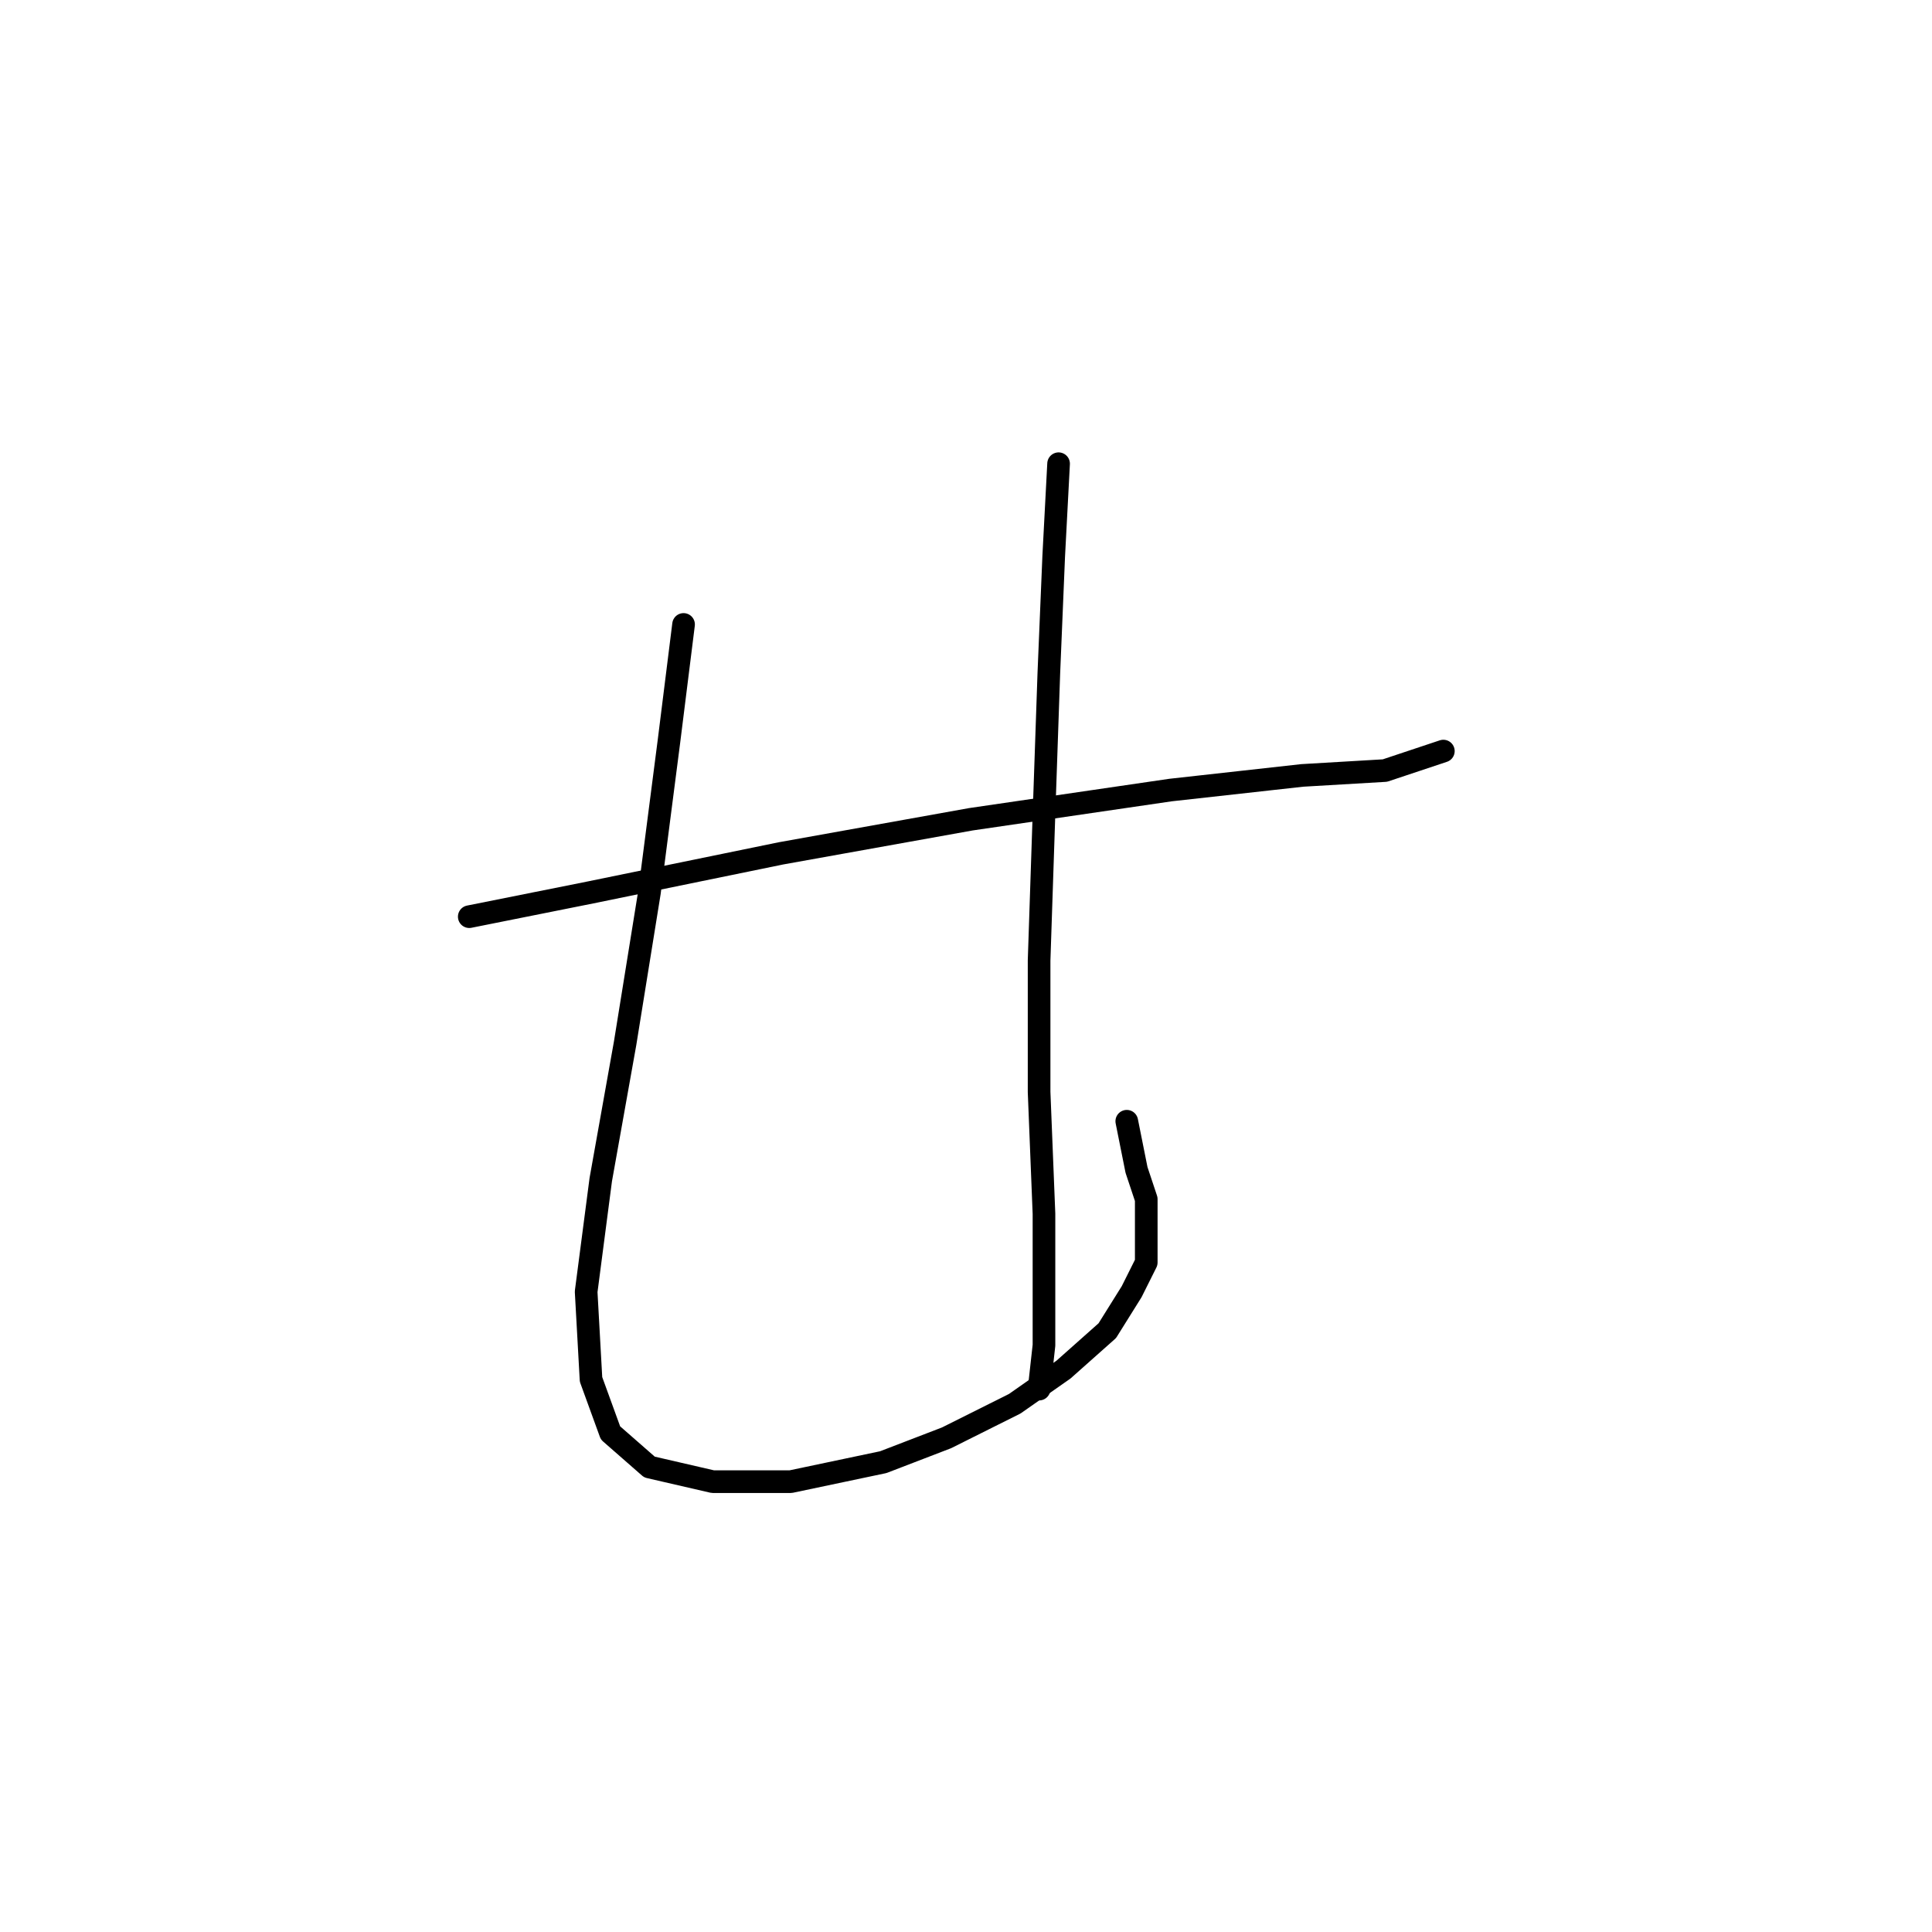 <?xml version="1.0" standalone="no"?>
    <svg width="256" height="256" xmlns="http://www.w3.org/2000/svg" version="1.1">
    <polyline stroke="black" stroke-width="3" stroke-linecap="round" fill="transparent" stroke-linejoin="round" points="62.179 121.464 78.313 118.238 103.482 113.075 128.651 108.557 155.111 104.685 172.536 102.749 183.507 102.103 191.252 99.522 191.252 99.522 " />
        <polyline stroke="black" stroke-width="3" stroke-linecap="round" fill="transparent" stroke-linejoin="round" points="90.575 82.742 88.639 98.231 86.057 118.238 82.83 138.244 79.603 156.314 77.667 171.158 78.313 182.774 80.894 189.873 86.057 194.391 94.447 196.327 104.773 196.327 117.035 193.745 125.424 190.519 134.46 186.001 140.913 181.484 146.722 176.321 149.948 171.158 151.884 167.285 151.884 164.059 151.884 161.477 151.884 158.896 150.594 155.023 149.303 148.57 149.303 148.57 " />
        <polyline stroke="black" stroke-width="3" stroke-linecap="round" fill="transparent" stroke-linejoin="round" points="140.268 61.445 139.622 73.707 138.977 89.196 138.332 107.912 137.686 127.273 137.686 144.698 138.332 160.832 138.332 171.158 138.332 178.257 137.686 184.065 137.686 184.065 " />
        </svg>